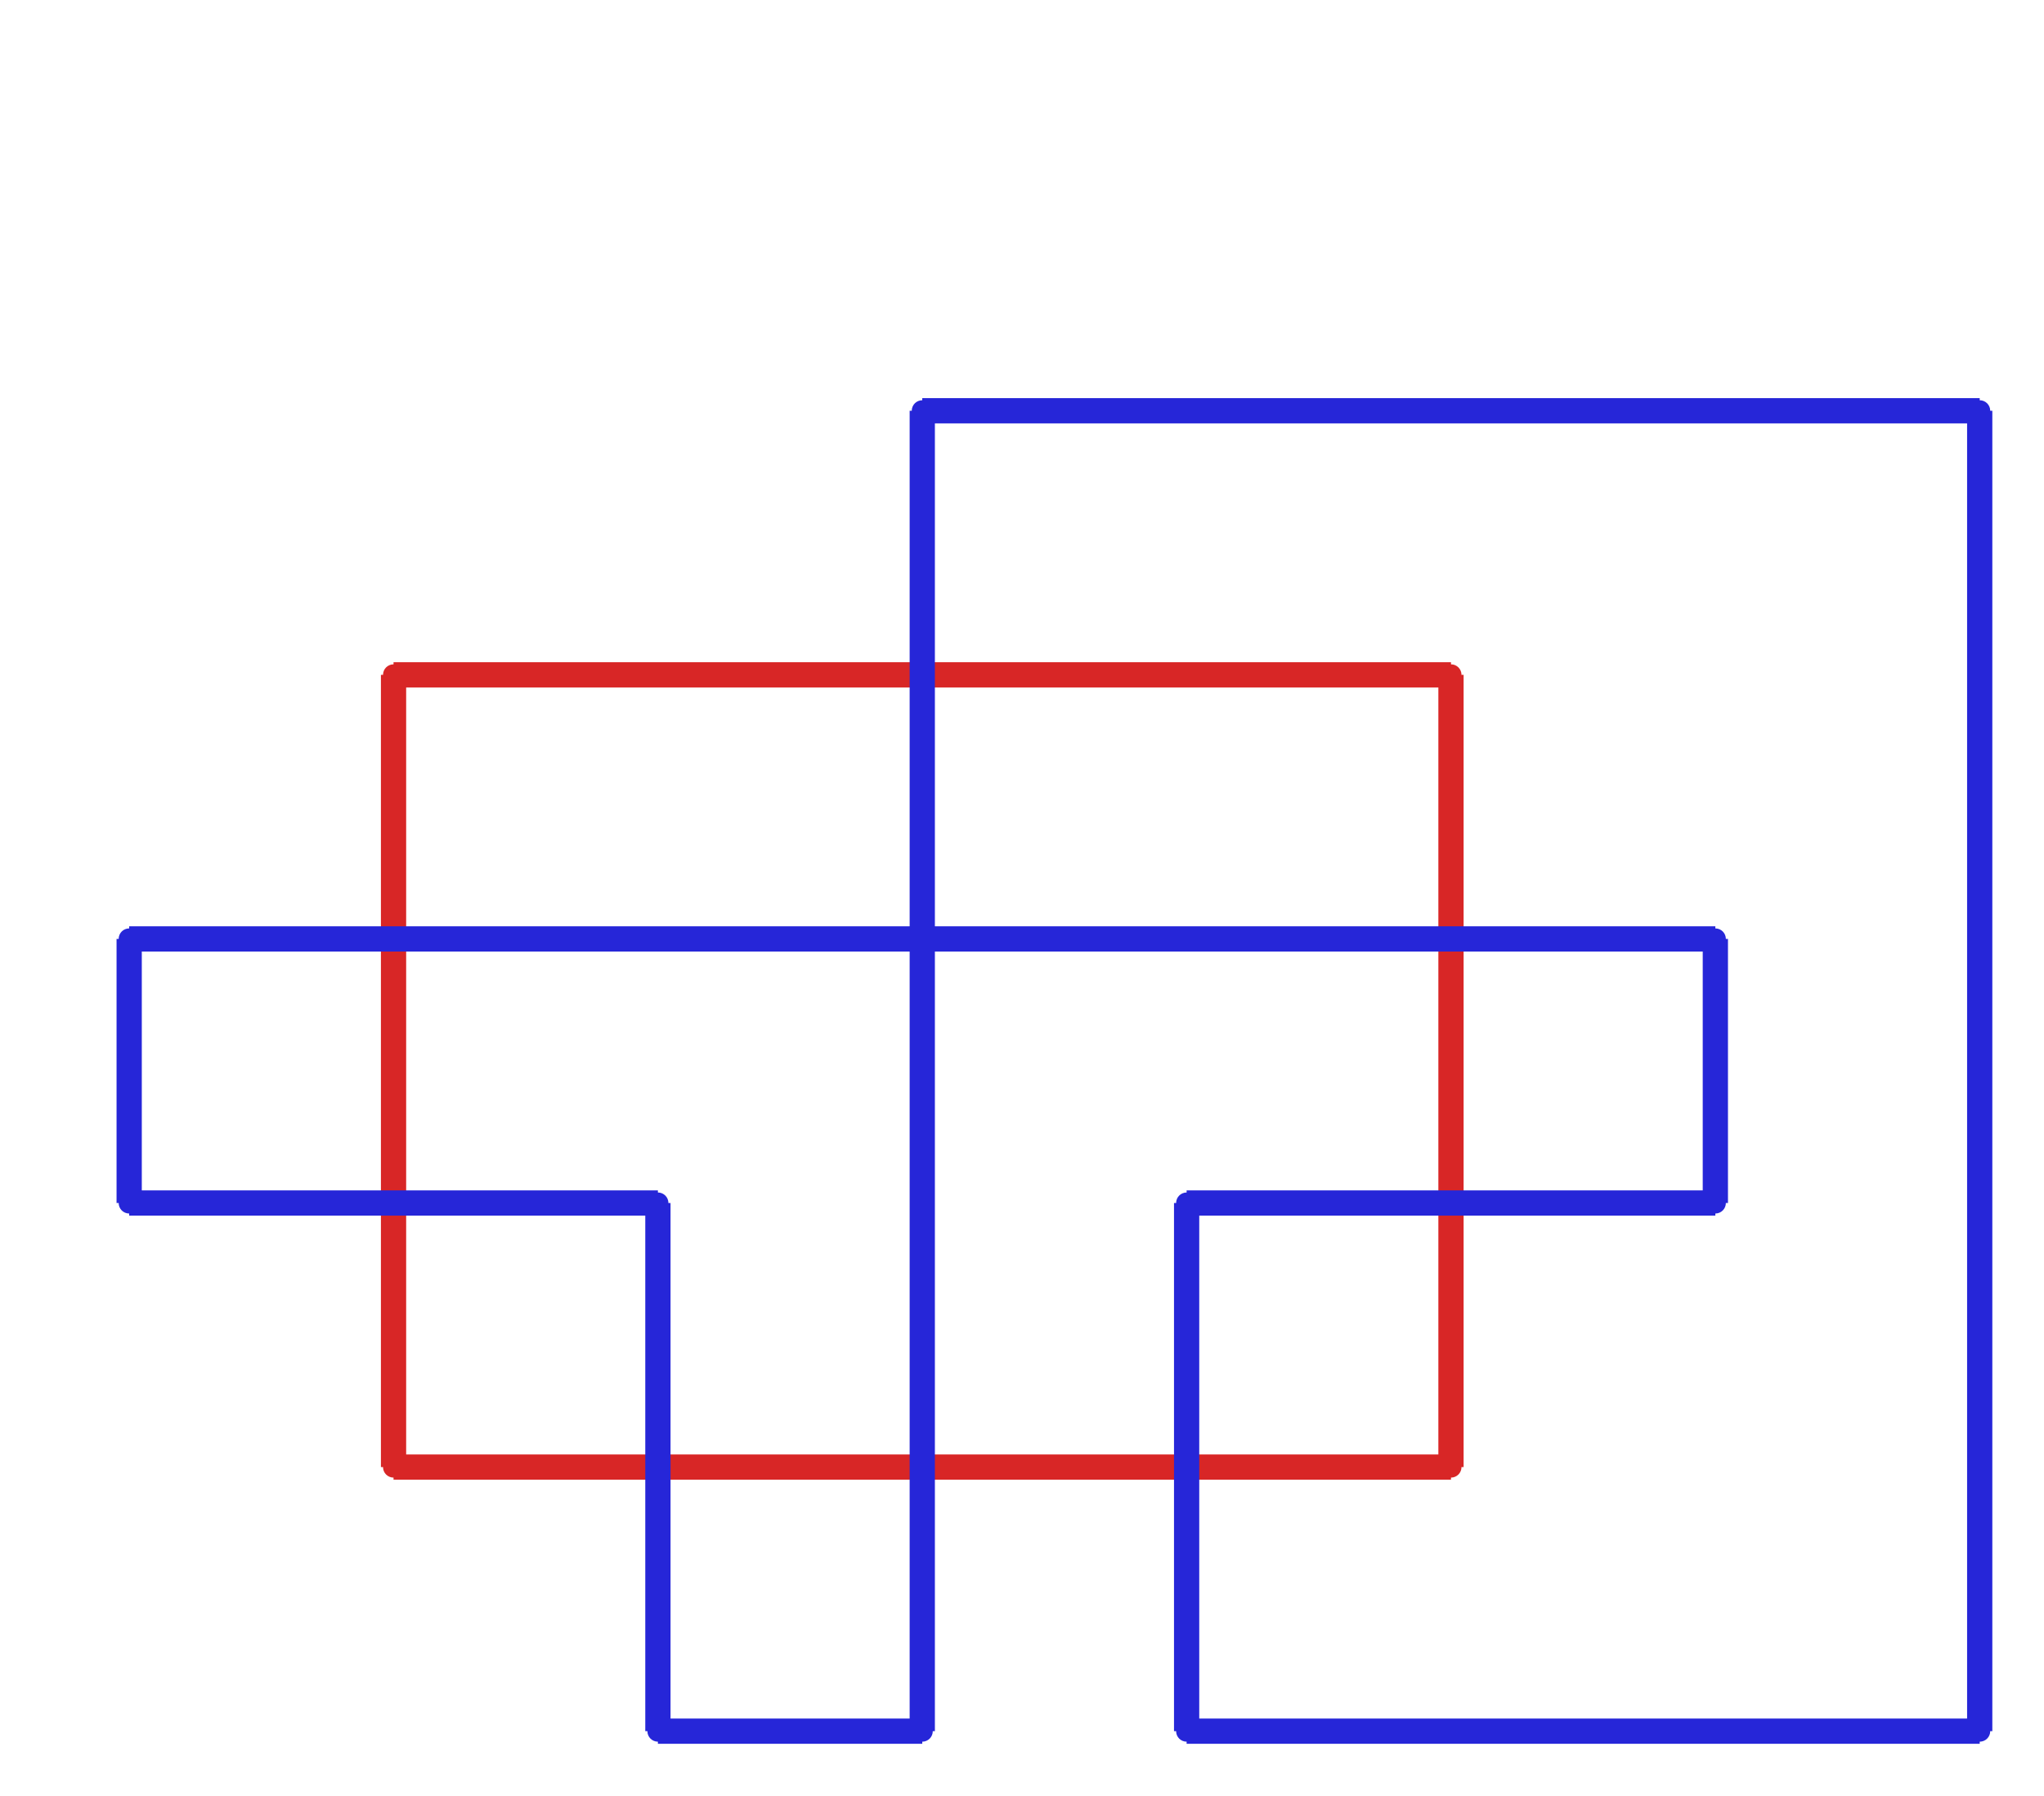 <?xml version="1.0" ?><!DOCTYPE svg  PUBLIC '-//W3C//DTD SVG 1.1//EN'  'http://www.w3.org/Graphics/SVG/1.1/DTD/svg11.dtd'><svg xmlns="http://www.w3.org/2000/svg" width="486.000" height="427.000" viewBox="-1.000 -5.000 486.000 427.000"><circle cx="92.571" cy="343.88" r="2.0" stroke="#d82626" fill="#d82626"/><circle cx="92.571" cy="155.48" r="2.0" stroke="#d82626" fill="#d82626"/><circle cx="344.0" cy="155.48" r="2.0" stroke="#d82626" fill="#d82626"/><circle cx="344.0" cy="343.88" r="2.0" stroke="#d82626" fill="#d82626"/><circle cx="218.286" cy="406.68" r="2.0" stroke="#2626d8" fill="#2626d8"/><circle cx="155.429" cy="406.68" r="2.0" stroke="#2626d8" fill="#2626d8"/><circle cx="155.429" cy="281.08" r="2.0" stroke="#2626d8" fill="#2626d8"/><circle cx="29.714" cy="281.08" r="2.0" stroke="#2626d8" fill="#2626d8"/><circle cx="29.714" cy="218.28" r="2.0" stroke="#2626d8" fill="#2626d8"/><circle cx="406.857" cy="218.28" r="2.0" stroke="#2626d8" fill="#2626d8"/><circle cx="406.857" cy="281.08" r="2.0" stroke="#2626d8" fill="#2626d8"/><circle cx="281.143" cy="281.08" r="2.0" stroke="#2626d8" fill="#2626d8"/><circle cx="281.143" cy="406.68" r="2.0" stroke="#2626d8" fill="#2626d8"/><circle cx="469.714" cy="406.68" r="2.0" stroke="#2626d8" fill="#2626d8"/><circle cx="469.714" cy="92.68" r="2.0" stroke="#2626d8" fill="#2626d8"/><circle cx="218.286" cy="92.68" r="2.0" stroke="#2626d8" fill="#2626d8"/><line x1="92.571" y1="343.88" x2="92.571" y2="155.48" stroke="#d82626" fill="none" stroke-width="6.0"/><line x1="92.571" y1="155.48" x2="344.0" y2="155.48" stroke="#d82626" fill="none" stroke-width="6.0"/><line x1="344.0" y1="155.48" x2="344.0" y2="343.88" stroke="#d82626" fill="none" stroke-width="6.0"/><line x1="344.0" y1="343.88" x2="92.571" y2="343.88" stroke="#d82626" fill="none" stroke-width="6.0"/><line x1="218.286" y1="406.68" x2="155.429" y2="406.68" stroke="#2626d8" fill="none" stroke-width="6.0"/><line x1="155.429" y1="406.68" x2="155.429" y2="281.08" stroke="#2626d8" fill="none" stroke-width="6.0"/><line x1="155.429" y1="281.08" x2="29.714" y2="281.08" stroke="#2626d8" fill="none" stroke-width="6.0"/><line x1="29.714" y1="281.08" x2="29.714" y2="218.28" stroke="#2626d8" fill="none" stroke-width="6.0"/><line x1="29.714" y1="218.28" x2="406.857" y2="218.28" stroke="#2626d8" fill="none" stroke-width="6.0"/><line x1="406.857" y1="218.28" x2="406.857" y2="281.08" stroke="#2626d8" fill="none" stroke-width="6.0"/><line x1="406.857" y1="281.08" x2="281.143" y2="281.08" stroke="#2626d8" fill="none" stroke-width="6.0"/><line x1="281.143" y1="281.08" x2="281.143" y2="406.68" stroke="#2626d8" fill="none" stroke-width="6.0"/><line x1="281.143" y1="406.68" x2="469.714" y2="406.68" stroke="#2626d8" fill="none" stroke-width="6.0"/><line x1="469.714" y1="406.68" x2="469.714" y2="92.68" stroke="#2626d8" fill="none" stroke-width="6.0"/><line x1="469.714" y1="92.68" x2="218.286" y2="92.68" stroke="#2626d8" fill="none" stroke-width="6.0"/><line x1="218.286" y1="92.68" x2="218.286" y2="406.68" stroke="#2626d8" fill="none" stroke-width="6.0"/></svg>